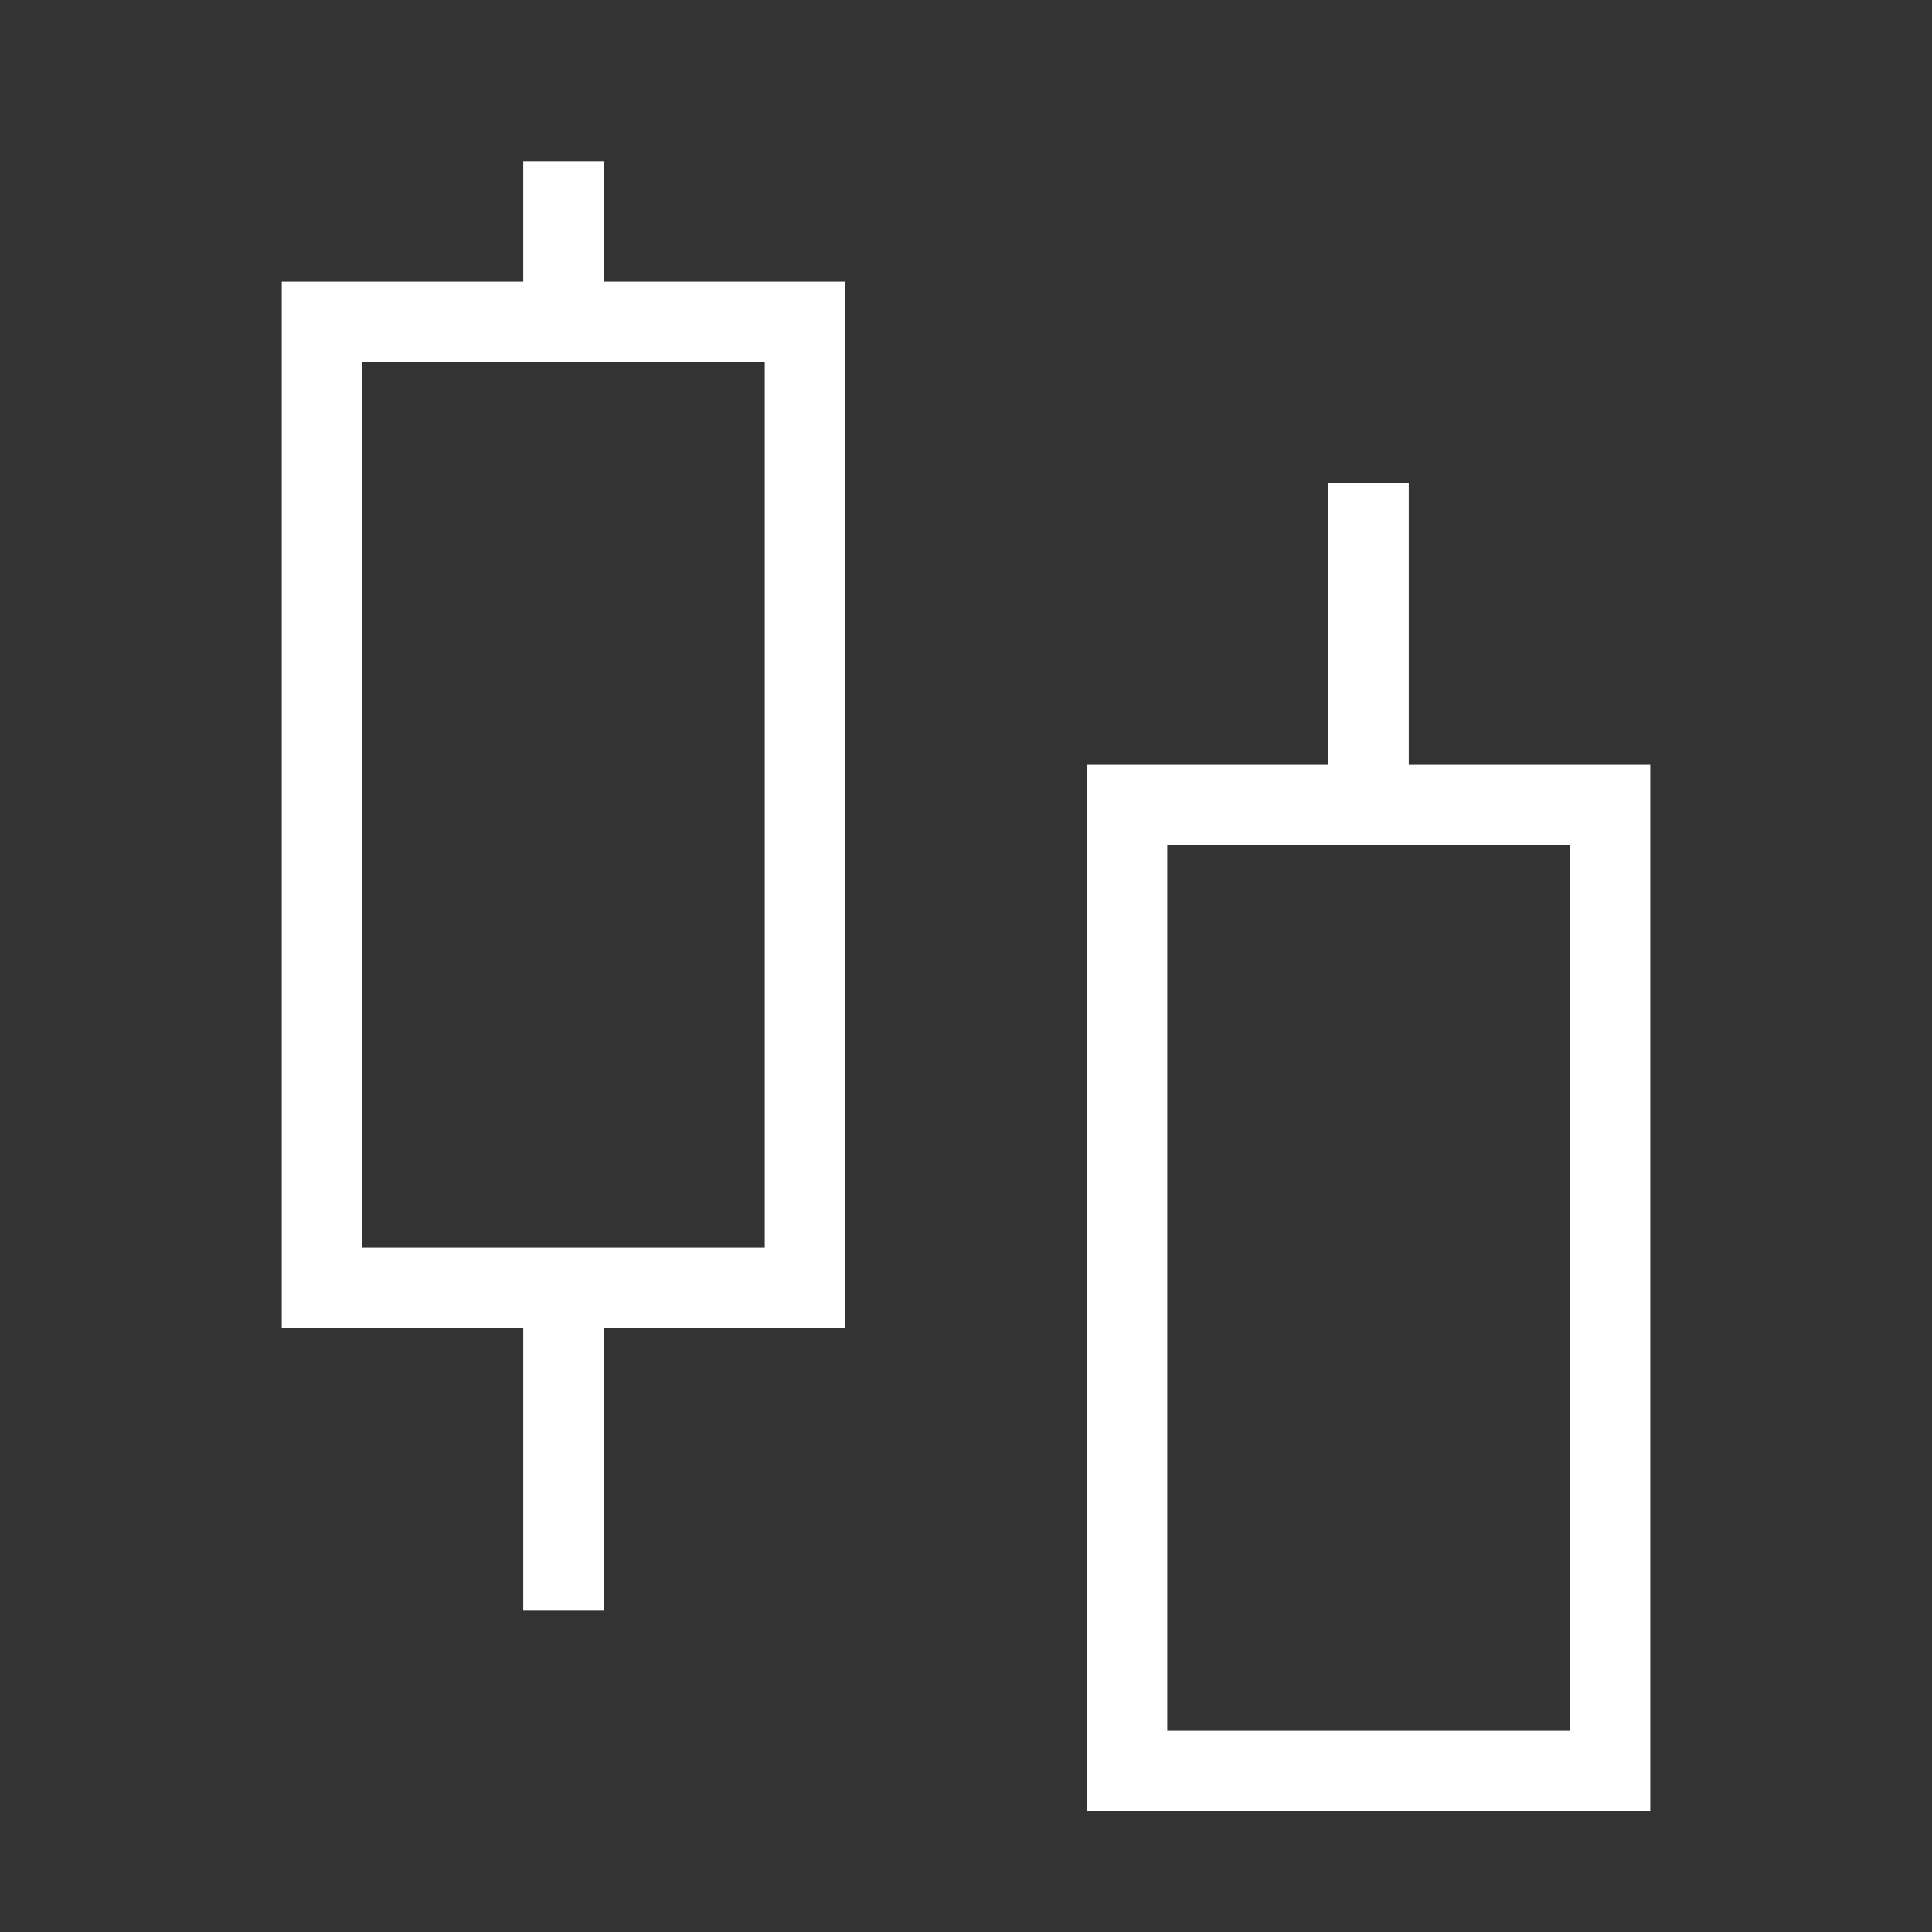 <svg class="icon-user" xmlns="http://www.w3.org/2000/svg" viewBox="0 0 24 24">
  <rect x="0" y="0" width="24" height="24" fill="#333333" stroke="none"/>
  <style>
    g {
      fill: none;
      stroke-width: 1; 
      stroke: #fff;
    }
  </style>
  <g>
    <path d="M17 6 17 10 20 10 20 22 14 22 14 10 17 10z M7 20 7 16 10 16 10 4 7 4 7 2 7 4 4 4 4 16 7 16"></path>
  </g>
  </svg>